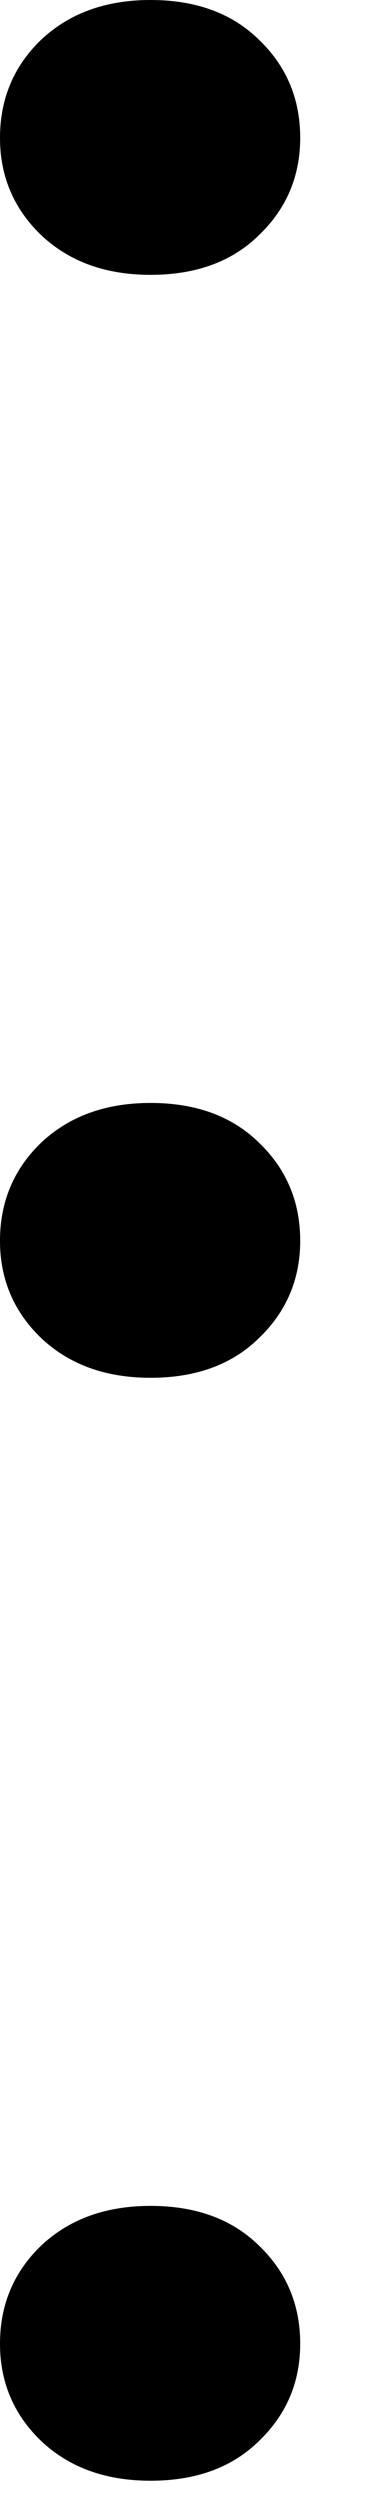 <svg width="5" height="34" viewBox="0 0 5 34" fill="none" xmlns="http://www.w3.org/2000/svg">
<path d="M0 31.875C0 31.344 0.188 30.898 0.562 30.539C0.945 30.18 1.441 30 2.051 30C2.668 30 3.16 30.18 3.527 30.539C3.902 30.898 4.09 31.344 4.09 31.875C4.09 32.398 3.902 32.84 3.527 33.199C3.16 33.559 2.668 33.738 2.051 33.738C1.441 33.738 0.945 33.559 0.562 33.199C0.188 32.84 0 32.398 0 31.875Z" fill="black"/>
<path d="M0 16.875C0 16.344 0.188 15.898 0.562 15.539C0.945 15.18 1.441 15 2.051 15C2.668 15 3.16 15.18 3.527 15.539C3.902 15.898 4.09 16.344 4.09 16.875C4.09 17.398 3.902 17.84 3.527 18.199C3.16 18.559 2.668 18.738 2.051 18.738C1.441 18.738 0.945 18.559 0.562 18.199C0.188 17.84 0 17.398 0 16.875Z" fill="black"/>
<path d="M0 1.875C0 1.344 0.188 0.898 0.562 0.539C0.945 0.18 1.441 0 2.051 0C2.668 0 3.16 0.18 3.527 0.539C3.902 0.898 4.09 1.344 4.09 1.875C4.09 2.398 3.902 2.84 3.527 3.199C3.16 3.559 2.668 3.738 2.051 3.738C1.441 3.738 0.945 3.559 0.562 3.199C0.188 2.84 0 2.398 0 1.875Z" fill="black"/>
</svg>
